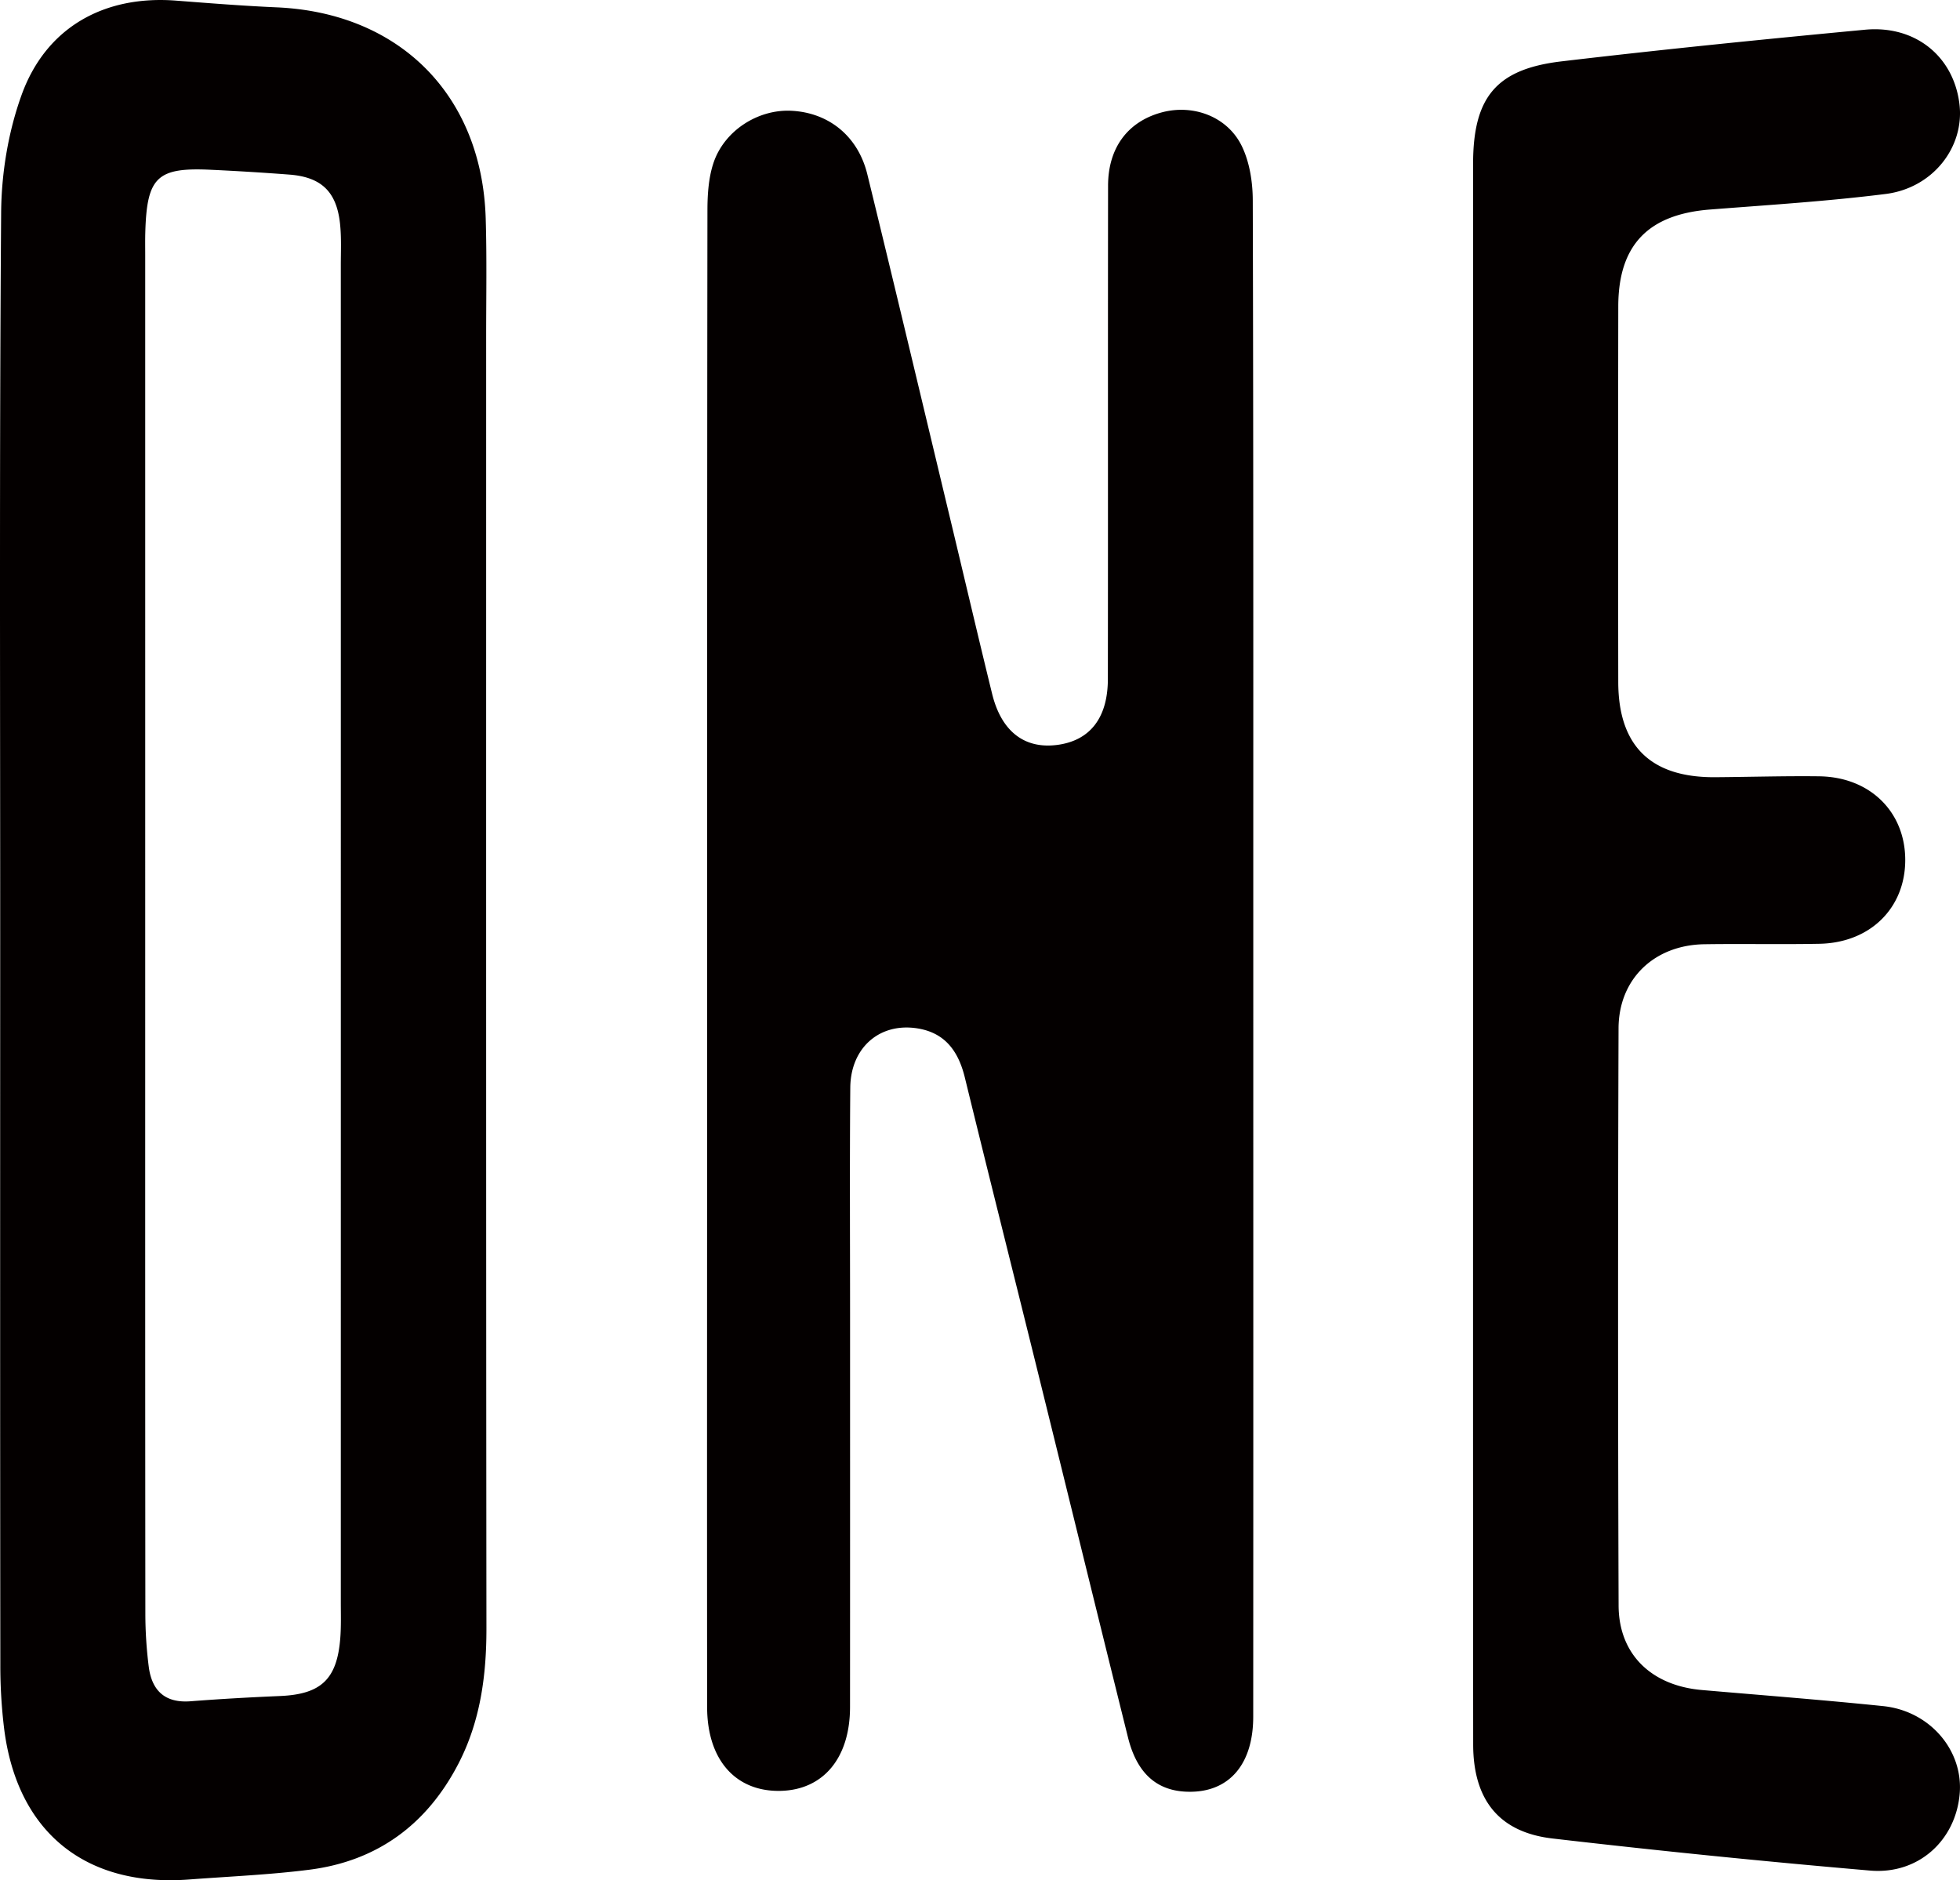 <svg xmlns="http://www.w3.org/2000/svg" viewBox="0 0 100 95.94"><path d="M63.943 48.836c0 12.918.004 25.837-.003 38.755-.001 2.368-1.17 3.777-3.119 3.826-1.704.043-2.793-.85-3.271-2.773-1.584-6.372-3.143-12.749-4.719-19.123-1.199-4.848-2.419-9.692-3.604-14.543-.323-1.321-.99-2.271-2.393-2.504-1.936-.322-3.434.966-3.452 3.018-.033 3.813-.011 7.627-.011 11.441 0 6.721.002 13.443-.002 20.164-.001 2.602-1.368 4.235-3.563 4.276-2.277.042-3.726-1.585-3.728-4.275-.01-11.298-.001-22.595 0-33.893.002-14.158-.002-28.316.016-42.473.001-.799.054-1.638.298-2.388.543-1.672 2.278-2.778 3.987-2.692 1.9.095 3.395 1.29 3.872 3.239 1.447 5.914 2.852 11.838 4.272 17.759.699 2.914 1.381 5.833 2.094 8.744.472 1.926 1.653 2.831 3.326 2.612 1.666-.219 2.579-1.374 2.581-3.366.011-8.39-.001-16.78.01-25.169.003-1.924.999-3.254 2.707-3.728 1.622-.45 3.394.197 4.128 1.734.392.82.546 1.825.548 2.747.036 12.87.025 25.741.026 38.612zM.01 47.891c.002-12.346-.044-24.693.048-37.038.014-2.008.36-4.11 1.038-5.993C2.342 1.394 5.316-.252 8.985.032c1.71.132 3.421.268 5.135.343 6.274.276 10.474 4.488 10.661 10.772.06 2 .023 4.004.023 6.006.001 21.975-.008 43.95.014 65.926.002 2.423-.313 4.756-1.435 6.918-1.602 3.086-4.129 4.956-7.594 5.398-2.029.259-4.081.343-6.124.498-5.303.404-8.787-2.414-9.453-7.685a26.414 26.414 0 0 1-.195-3.279C.003 72.583.008 60.237.01 47.891zm7.399-.151c0 11.53-.004 23.061.007 34.591.001.902.059 1.81.173 2.704.155 1.218.825 1.867 2.133 1.766 1.519-.118 3.042-.203 4.564-.268 2.087-.089 2.908-.847 3.074-2.941.049-.616.028-1.238.028-1.857.001-22.727.002-45.454 0-68.182 0-.714.036-1.435-.04-2.142-.174-1.626-.95-2.372-2.563-2.501a136.411 136.411 0 0 0-3.993-.246c-2.777-.138-3.3.361-3.379 3.198-.011.381-.004.762-.004 1.143V47.74zm67.748.657c0-13.345-.001-26.689.001-40.034 0-3.388 1.168-4.837 4.504-5.231 5.153-.609 10.318-1.127 15.484-1.615 2.579-.244 4.538 1.367 4.827 3.803.259 2.18-1.348 4.272-3.769 4.577-2.975.374-5.974.56-8.965.794-3.152.247-4.67 1.816-4.674 4.943-.01 6.386-.01 12.773-.001 19.159.004 3.27 1.662 4.886 4.954 4.861 1.763-.013 3.527-.067 5.29-.046 2.588.03 4.393 1.804 4.398 4.261.004 2.459-1.788 4.235-4.38 4.284-1.953.037-3.908-.006-5.862.023-2.552.037-4.376 1.757-4.385 4.291a4252.65 4252.65 0 0 0 .003 29.454c.009 2.486 1.673 4.083 4.248 4.306 3.084.267 6.171.504 9.249.821 2.382.245 4.091 2.255 3.906 4.463-.2 2.384-2.104 4.141-4.574 3.928a546.443 546.443 0 0 1-16.203-1.637c-2.734-.318-4.044-1.983-4.046-4.799-.01-13.535-.006-27.071-.005-40.606z" fill="#040000"/></svg>